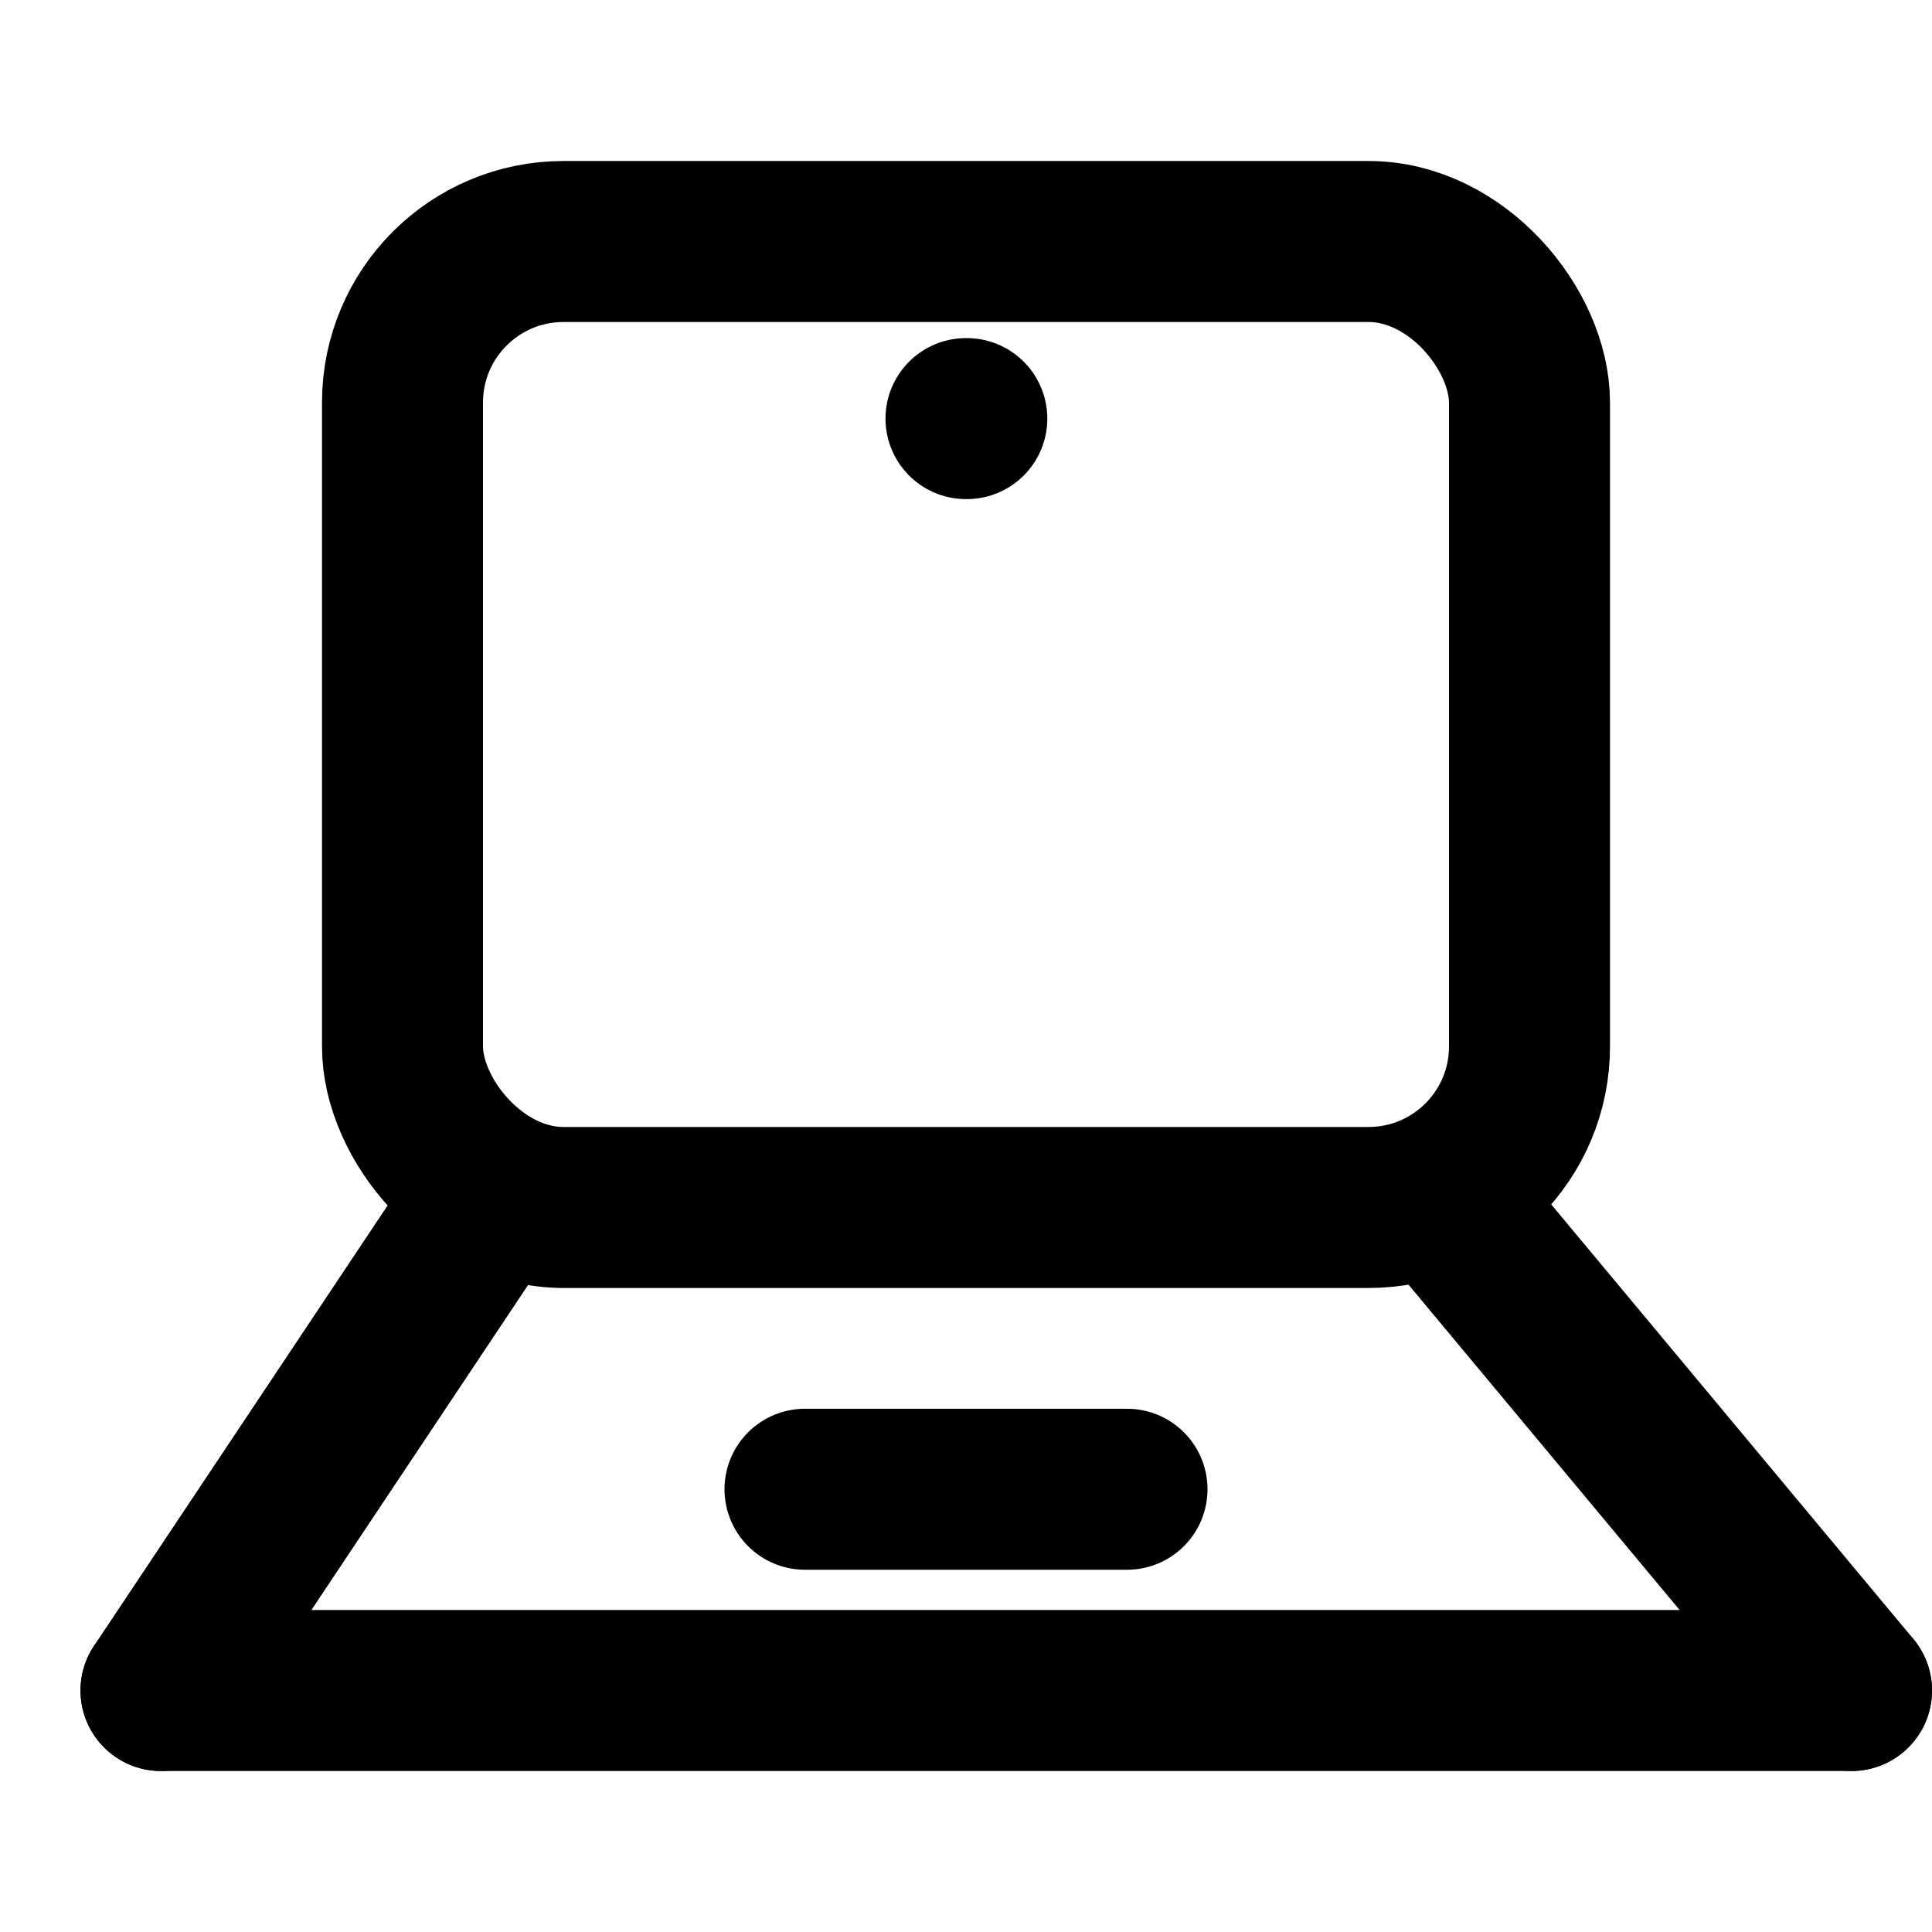 <svg xmlns="http://www.w3.org/2000/svg" width="24" height="24" viewBox="0 0 24 24" fill="none" stroke="currentColor" stroke-width="2" stroke-linecap="round" stroke-linejoin="round" class="feather feather-square"><rect x="5" y="3" width="14" height="12" rx="2" ry="2"/><line x1="12" y1="5.2" x2="12.01" y2="5.2"/><line x1="10" y1="18.5" x2="14" y2="18.5"/><line x1="2" y1="21" x2="23" y2="21"/><line x1="2" y1="21" x2="6" y2="15"/><line x1="23" y1="21" x2="18" y2="15"/></svg>